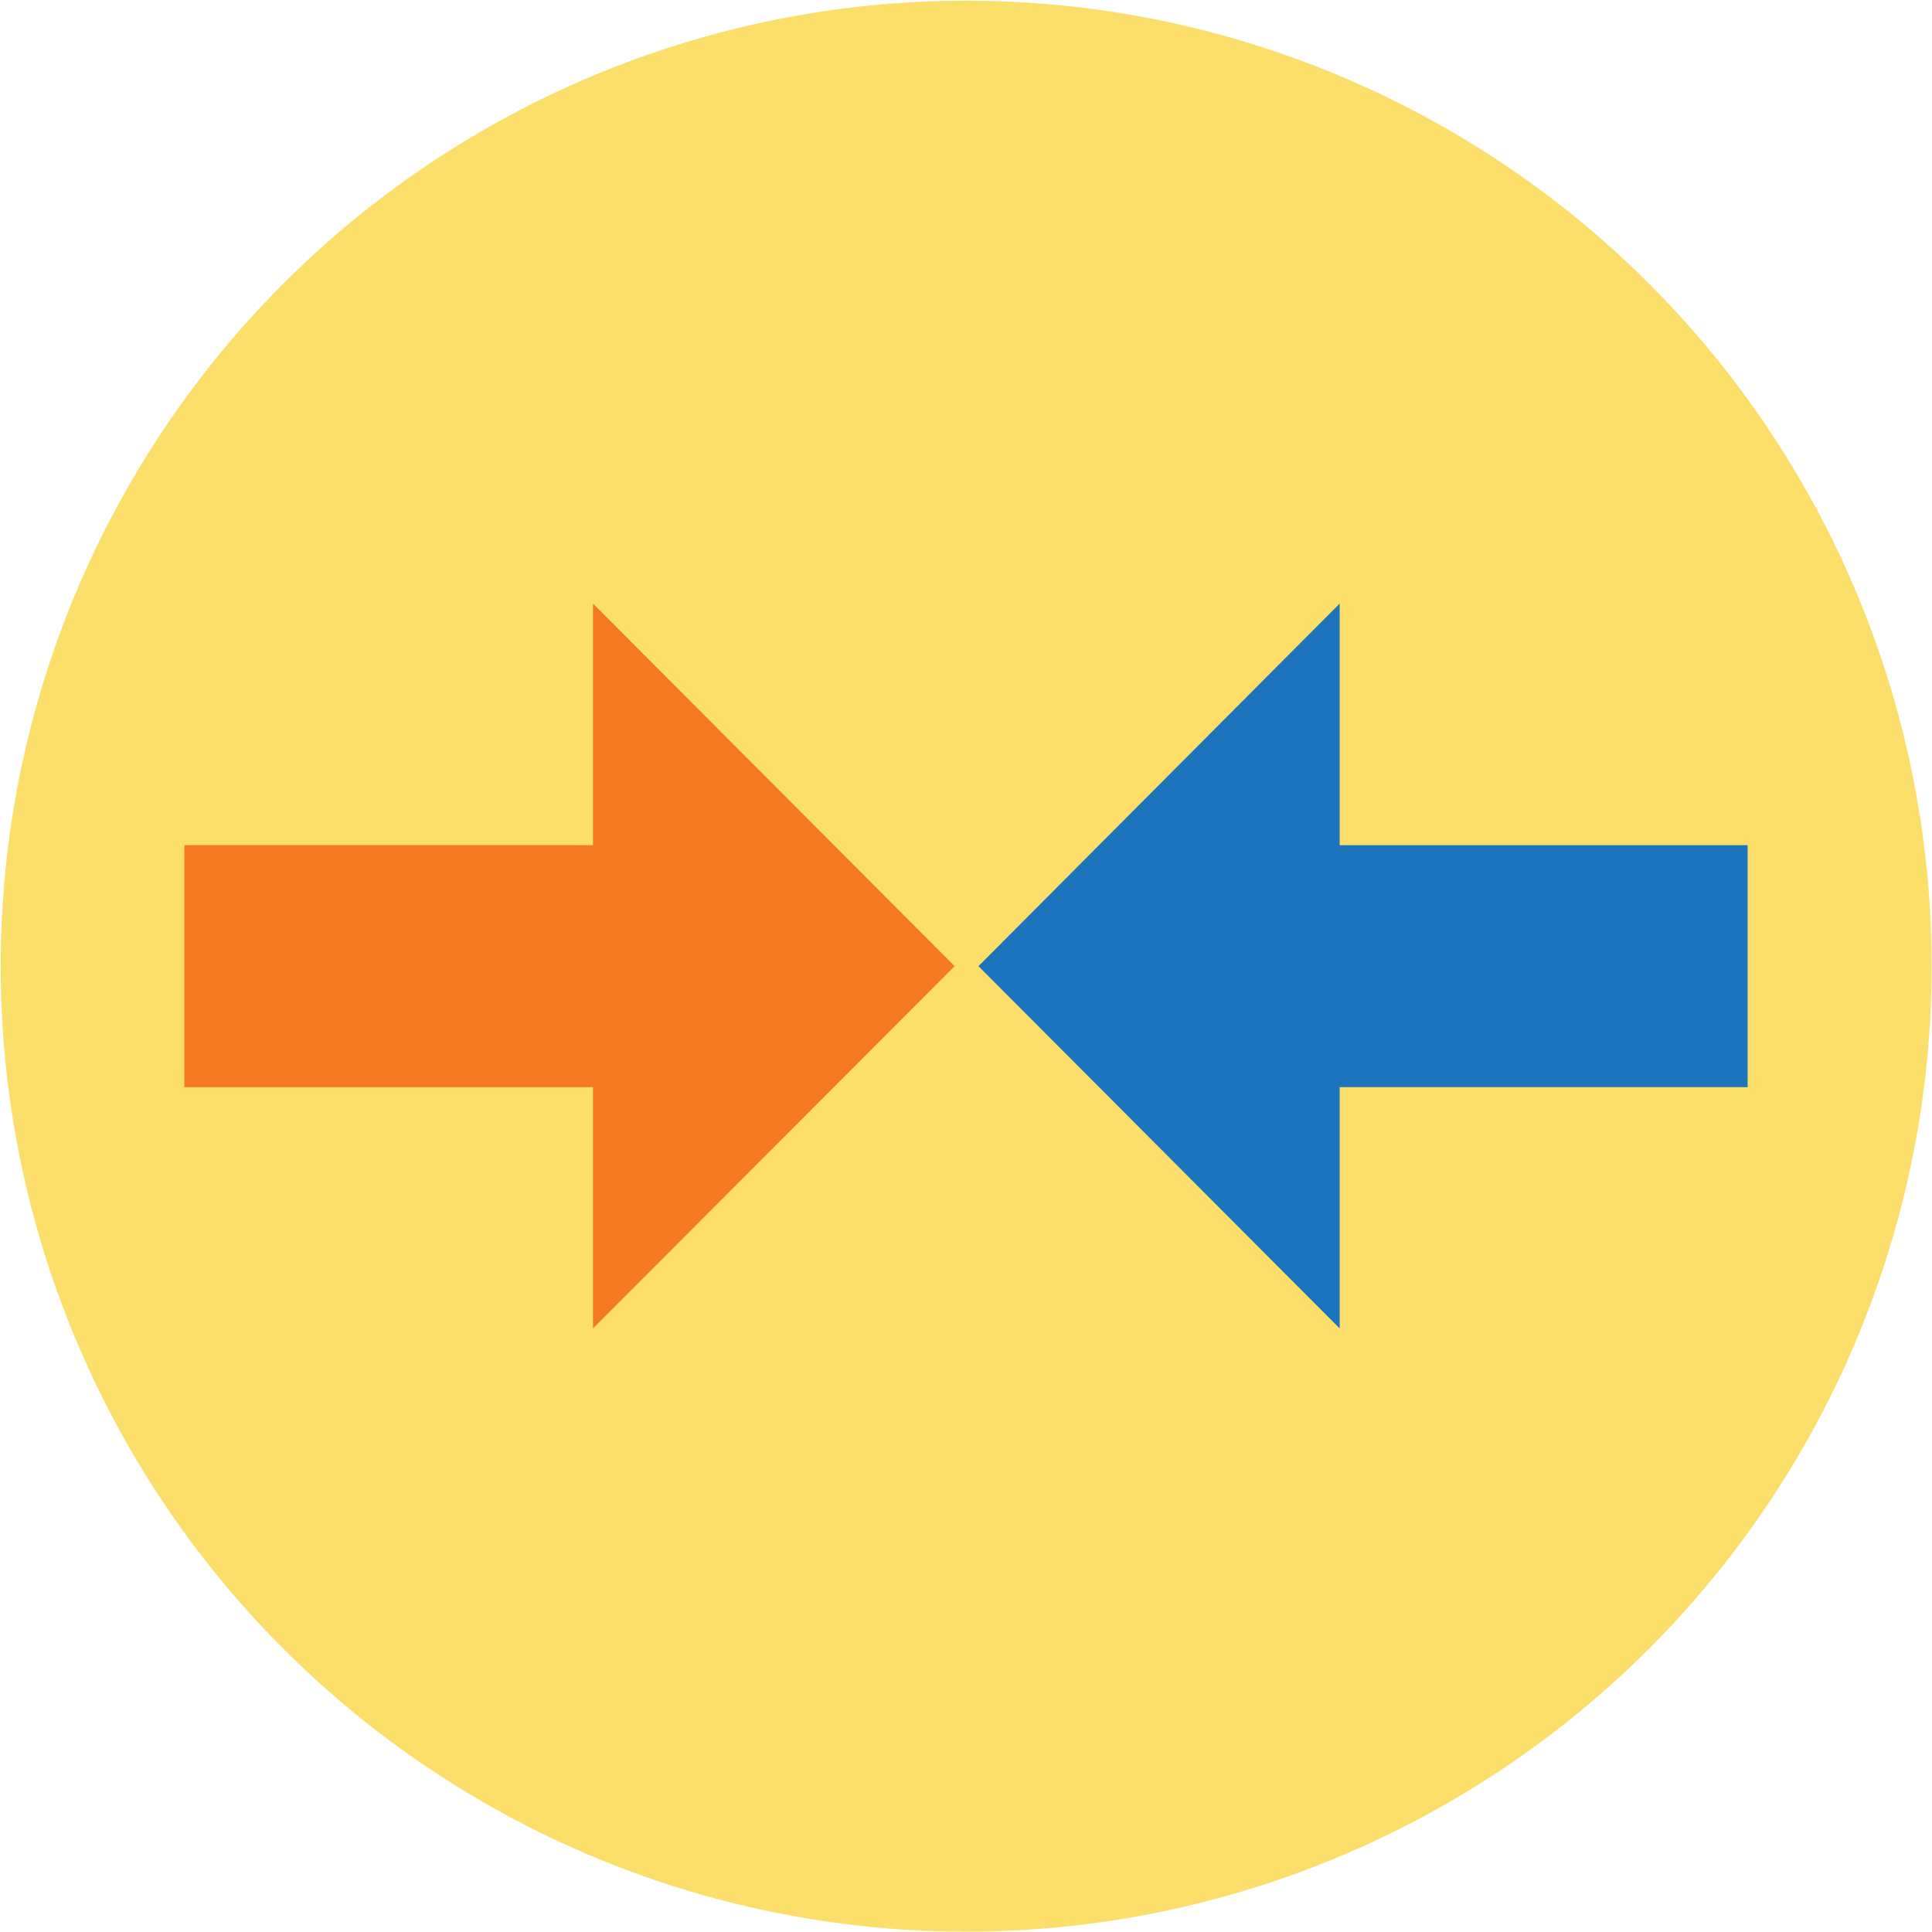 <?xml version="1.0" encoding="utf-8"?>
<!-- Generator: Adobe Illustrator 25.4.1, SVG Export Plug-In . SVG Version: 6.00 Build 0)  -->
<svg version="1.1" id="Слой_1" xmlns="http://www.w3.org/2000/svg" xmlns:xlink="http://www.w3.org/1999/xlink" x="0px" y="0px"
	 viewBox="0 0 56.69 56.69" style="enable-background:new 0 0 56.69 56.69;" xml:space="preserve">
<style type="text/css">
	.st0{fill:#FCDF6B;}
	.st1{fill:#F47920;}
	.st2{fill:#1C75BC;}
</style>
<circle id="XMLID_5_" class="st0" cx="28.35" cy="28.35" r="28.33"/>
<polygon id="XMLID_76_" class="st1" points="17.4,17.71 17.4,38.98 28.01,28.35 "/>
<rect id="XMLID_75_" x="5.41" y="24.8" class="st1" width="13.4" height="7.1"/>
<polygon id="XMLID_74_" class="st2" points="39.31,17.71 28.71,28.35 39.31,38.98 "/>
<rect id="XMLID_73_" x="37.9" y="24.8" class="st2" width="13.38" height="7.1"/>
</svg>
